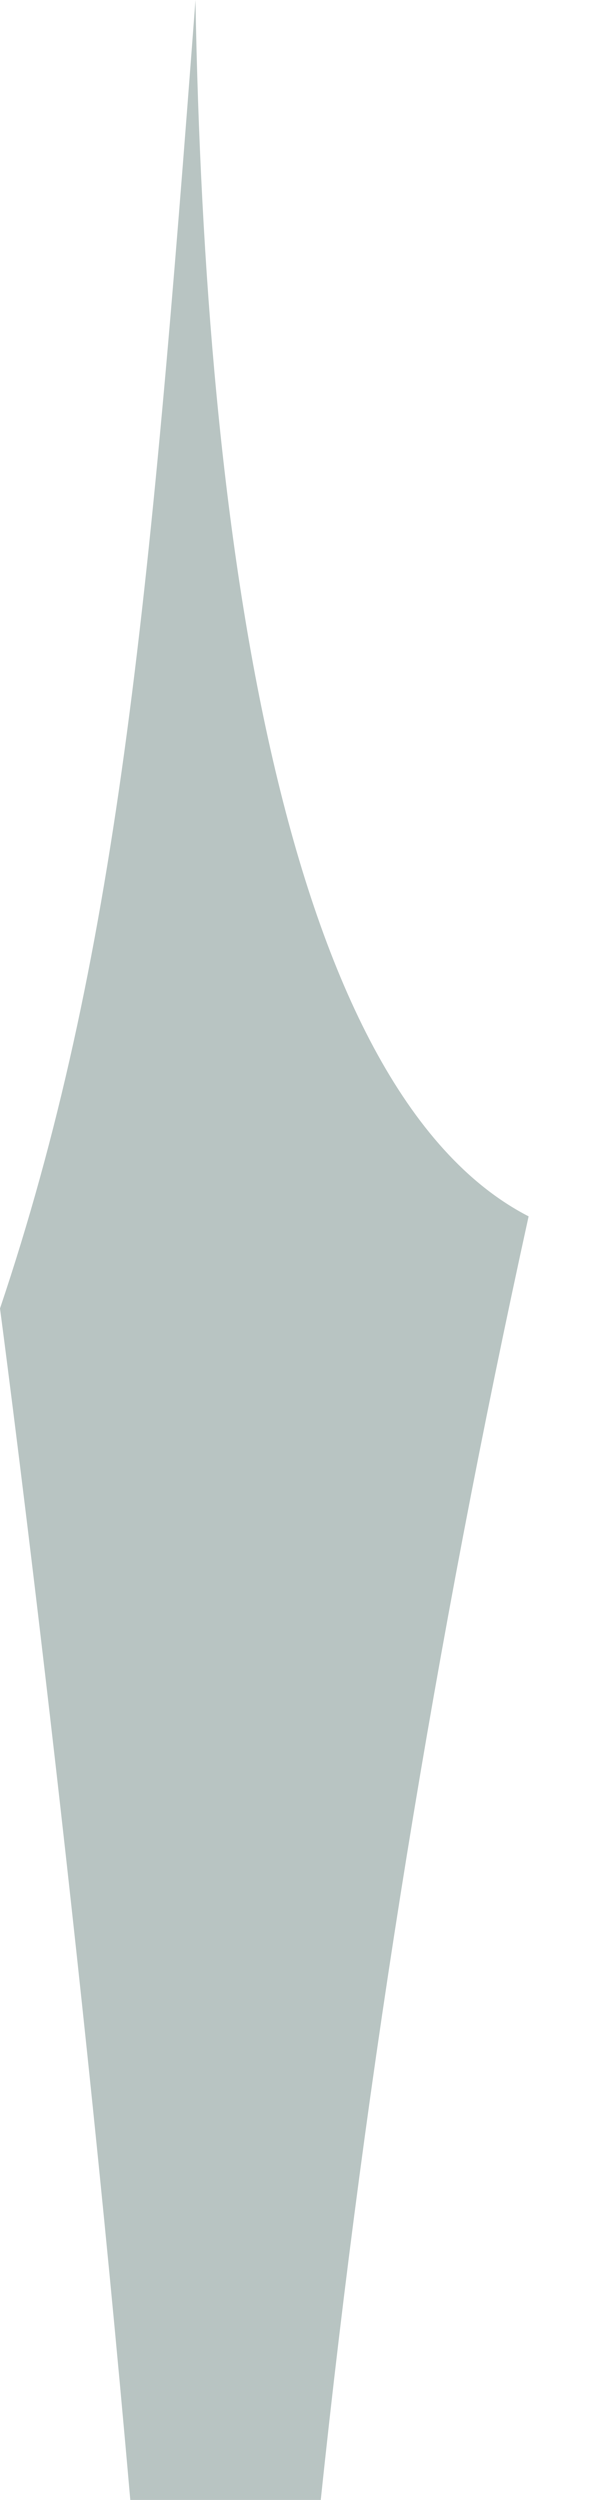 <svg width="6" height="25" viewBox="0 0 6 25" fill="none" xmlns="http://www.w3.org/2000/svg">
<path id="Vector" d="M1.958 0C1.499 6.08 1.168 9.618 0 13.085C0 13.085 0.77 18.87 1.305 25H3.213C3.668 20.683 4.364 16.397 5.295 12.164C2.824 10.892 2.051 5.333 1.958 0Z" fill="#B8C4C2"/>
</svg>
